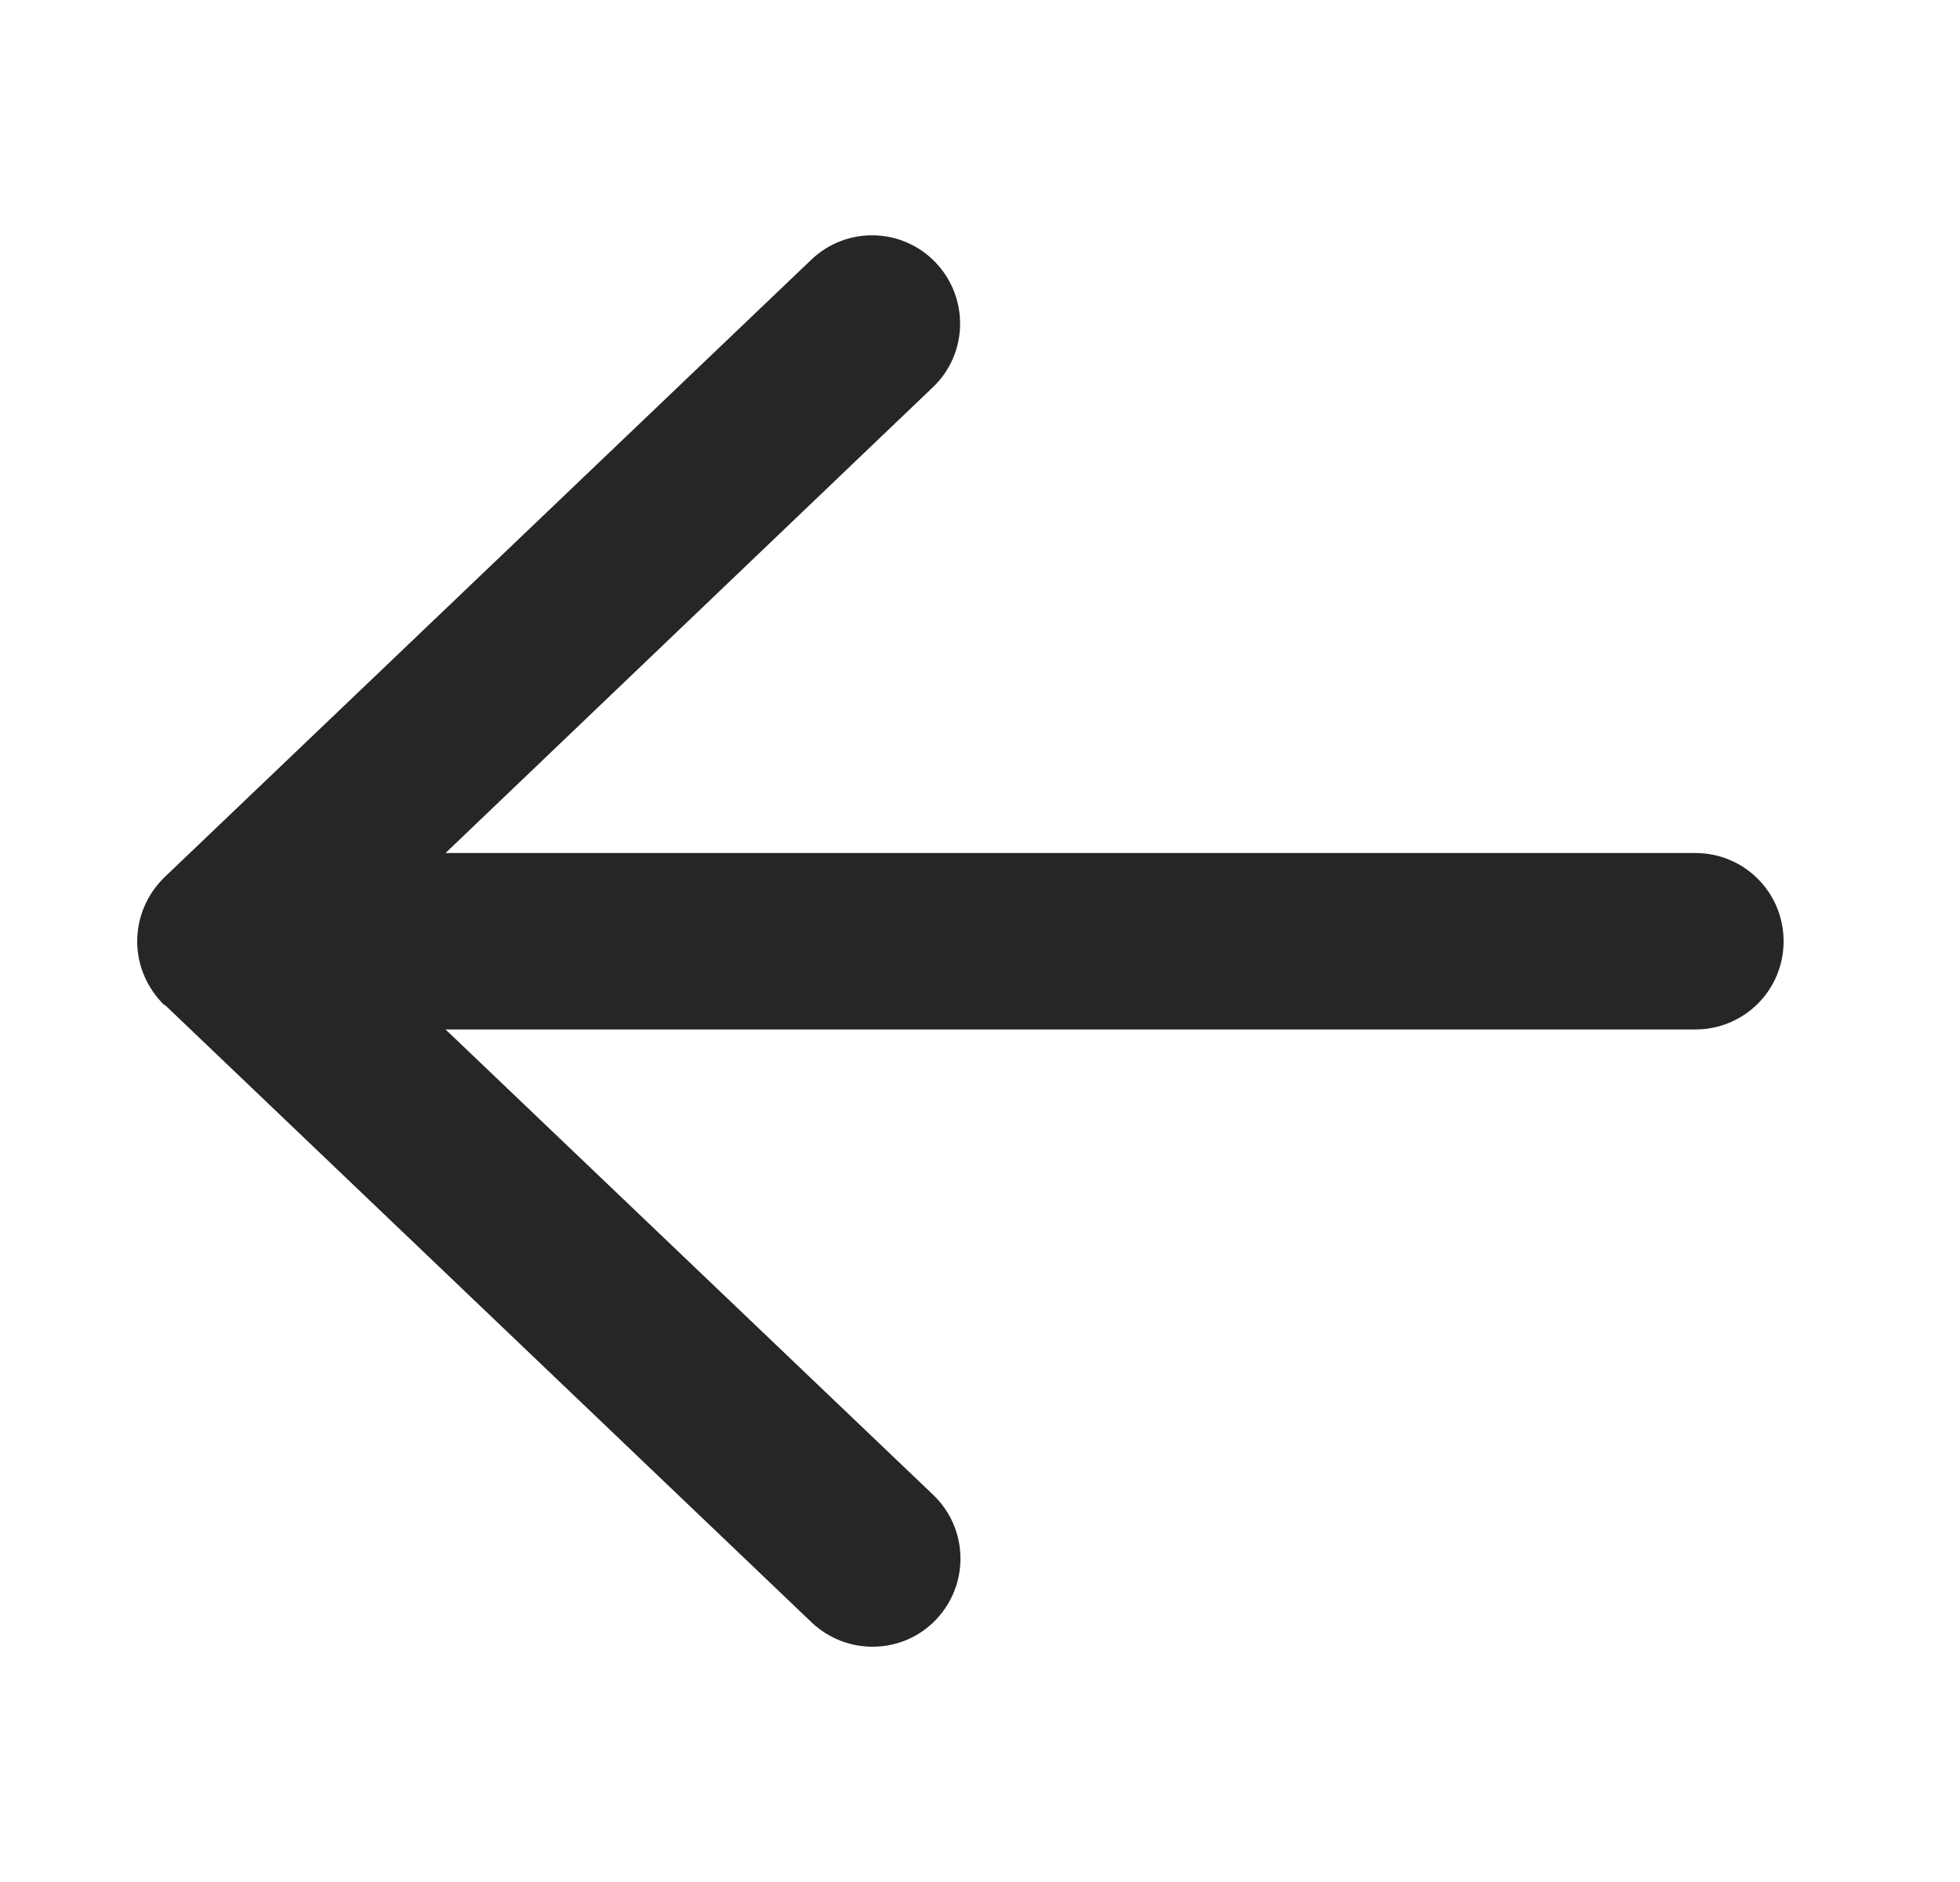 <svg width="25" height="24" viewBox="0 0 25 24" fill="none" xmlns="http://www.w3.org/2000/svg">
<path d="M2.097 12.819C1.877 12.603 1.75 12.313 1.75 12.003C1.75 11.694 1.877 11.403 2.097 11.188L10.347 3.313C10.797 2.882 11.509 2.9 11.936 3.35C12.363 3.8 12.348 4.513 11.898 4.939L5.683 10.878H21.625C22.248 10.878 22.75 11.38 22.75 12.003C22.75 12.627 22.248 13.128 21.625 13.128H5.683L11.903 19.063C12.353 19.494 12.367 20.202 11.941 20.652C11.514 21.102 10.802 21.116 10.352 20.689L2.102 12.814L2.097 12.819Z" fill="#262626"/>
</svg>
